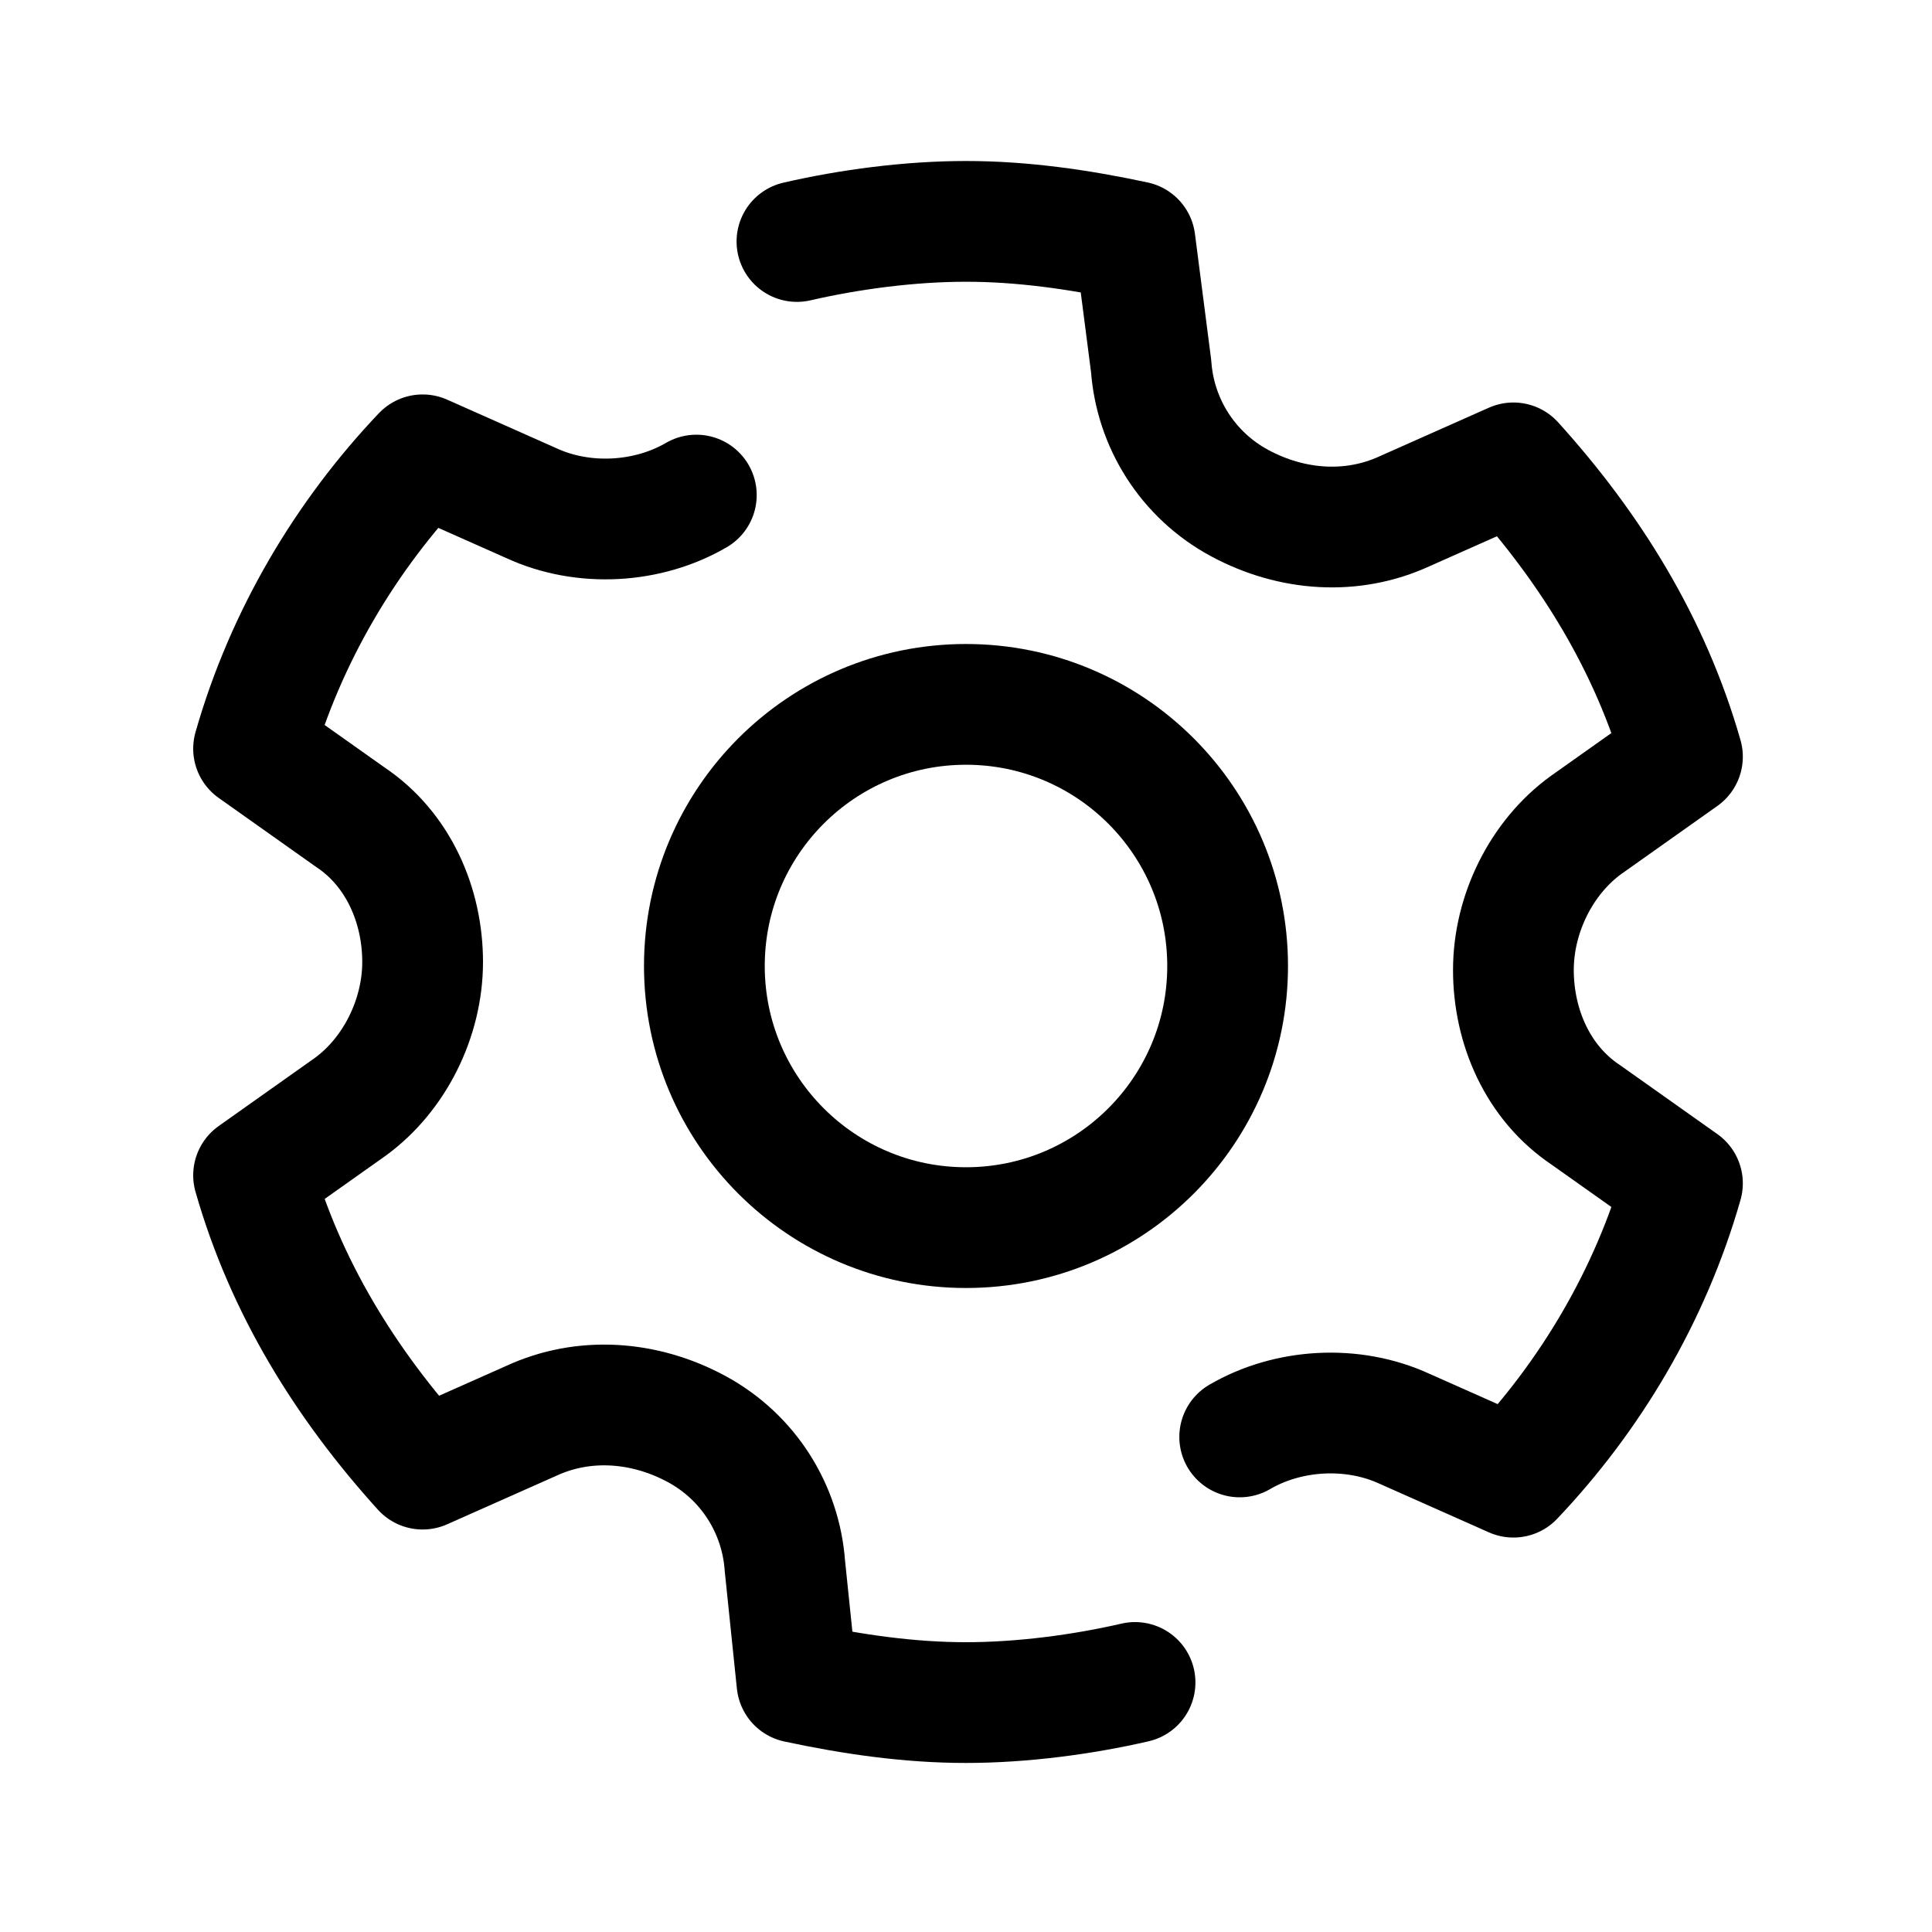 <svg xmlns="http://www.w3.org/2000/svg" viewBox="0 0 48 48" width="48px" height="48px">
	<circle cx="24" cy="24" r="6.5" fill="none" stroke="currentColor" stroke-width="3"/>
	<path fill="none" stroke="currentColor" stroke-linecap="round" stroke-linejoin="round" stroke-width="3"
				d="M30.8,35.7c1.2-0.7,2.8-0.8,4.1-0.2l2.7,1.2c1.9-2,3.4-4.5,4.2-7.3l-2.4-1.7c-1.2-0.8-1.8-2.2-1.8-3.6	s0.7-2.8,1.8-3.6l2.4-1.7c-0.8-2.8-2.3-5.2-4.2-7.3l-2.7,1.2c-1.3,0.6-2.8,0.5-4.1-0.2s-2.1-2-2.2-3.4L28.2,6	c-1.4-0.3-2.8-0.5-4.2-0.5S21.1,5.7,19.8,6"/>
	<path fill="none" stroke="currentColor" stroke-linecap="round" stroke-linejoin="round" stroke-width="3"
				d="M17.3,12.3c-1.2,0.7-2.8,0.8-4.1,0.2l-2.7-1.2c-1.9,2-3.4,4.5-4.2,7.3l2.4,1.7c1.2,0.8,1.8,2.2,1.8,3.6	s-0.7,2.8-1.8,3.6l-2.4,1.7c0.8,2.8,2.3,5.2,4.2,7.3l2.7-1.2c1.3-0.6,2.8-0.5,4.1,0.2s2.1,2,2.2,3.4l0.3,2.9	c1.4,0.3,2.8,0.5,4.2,0.5s2.9-0.2,4.2-0.5"/>
</svg>
